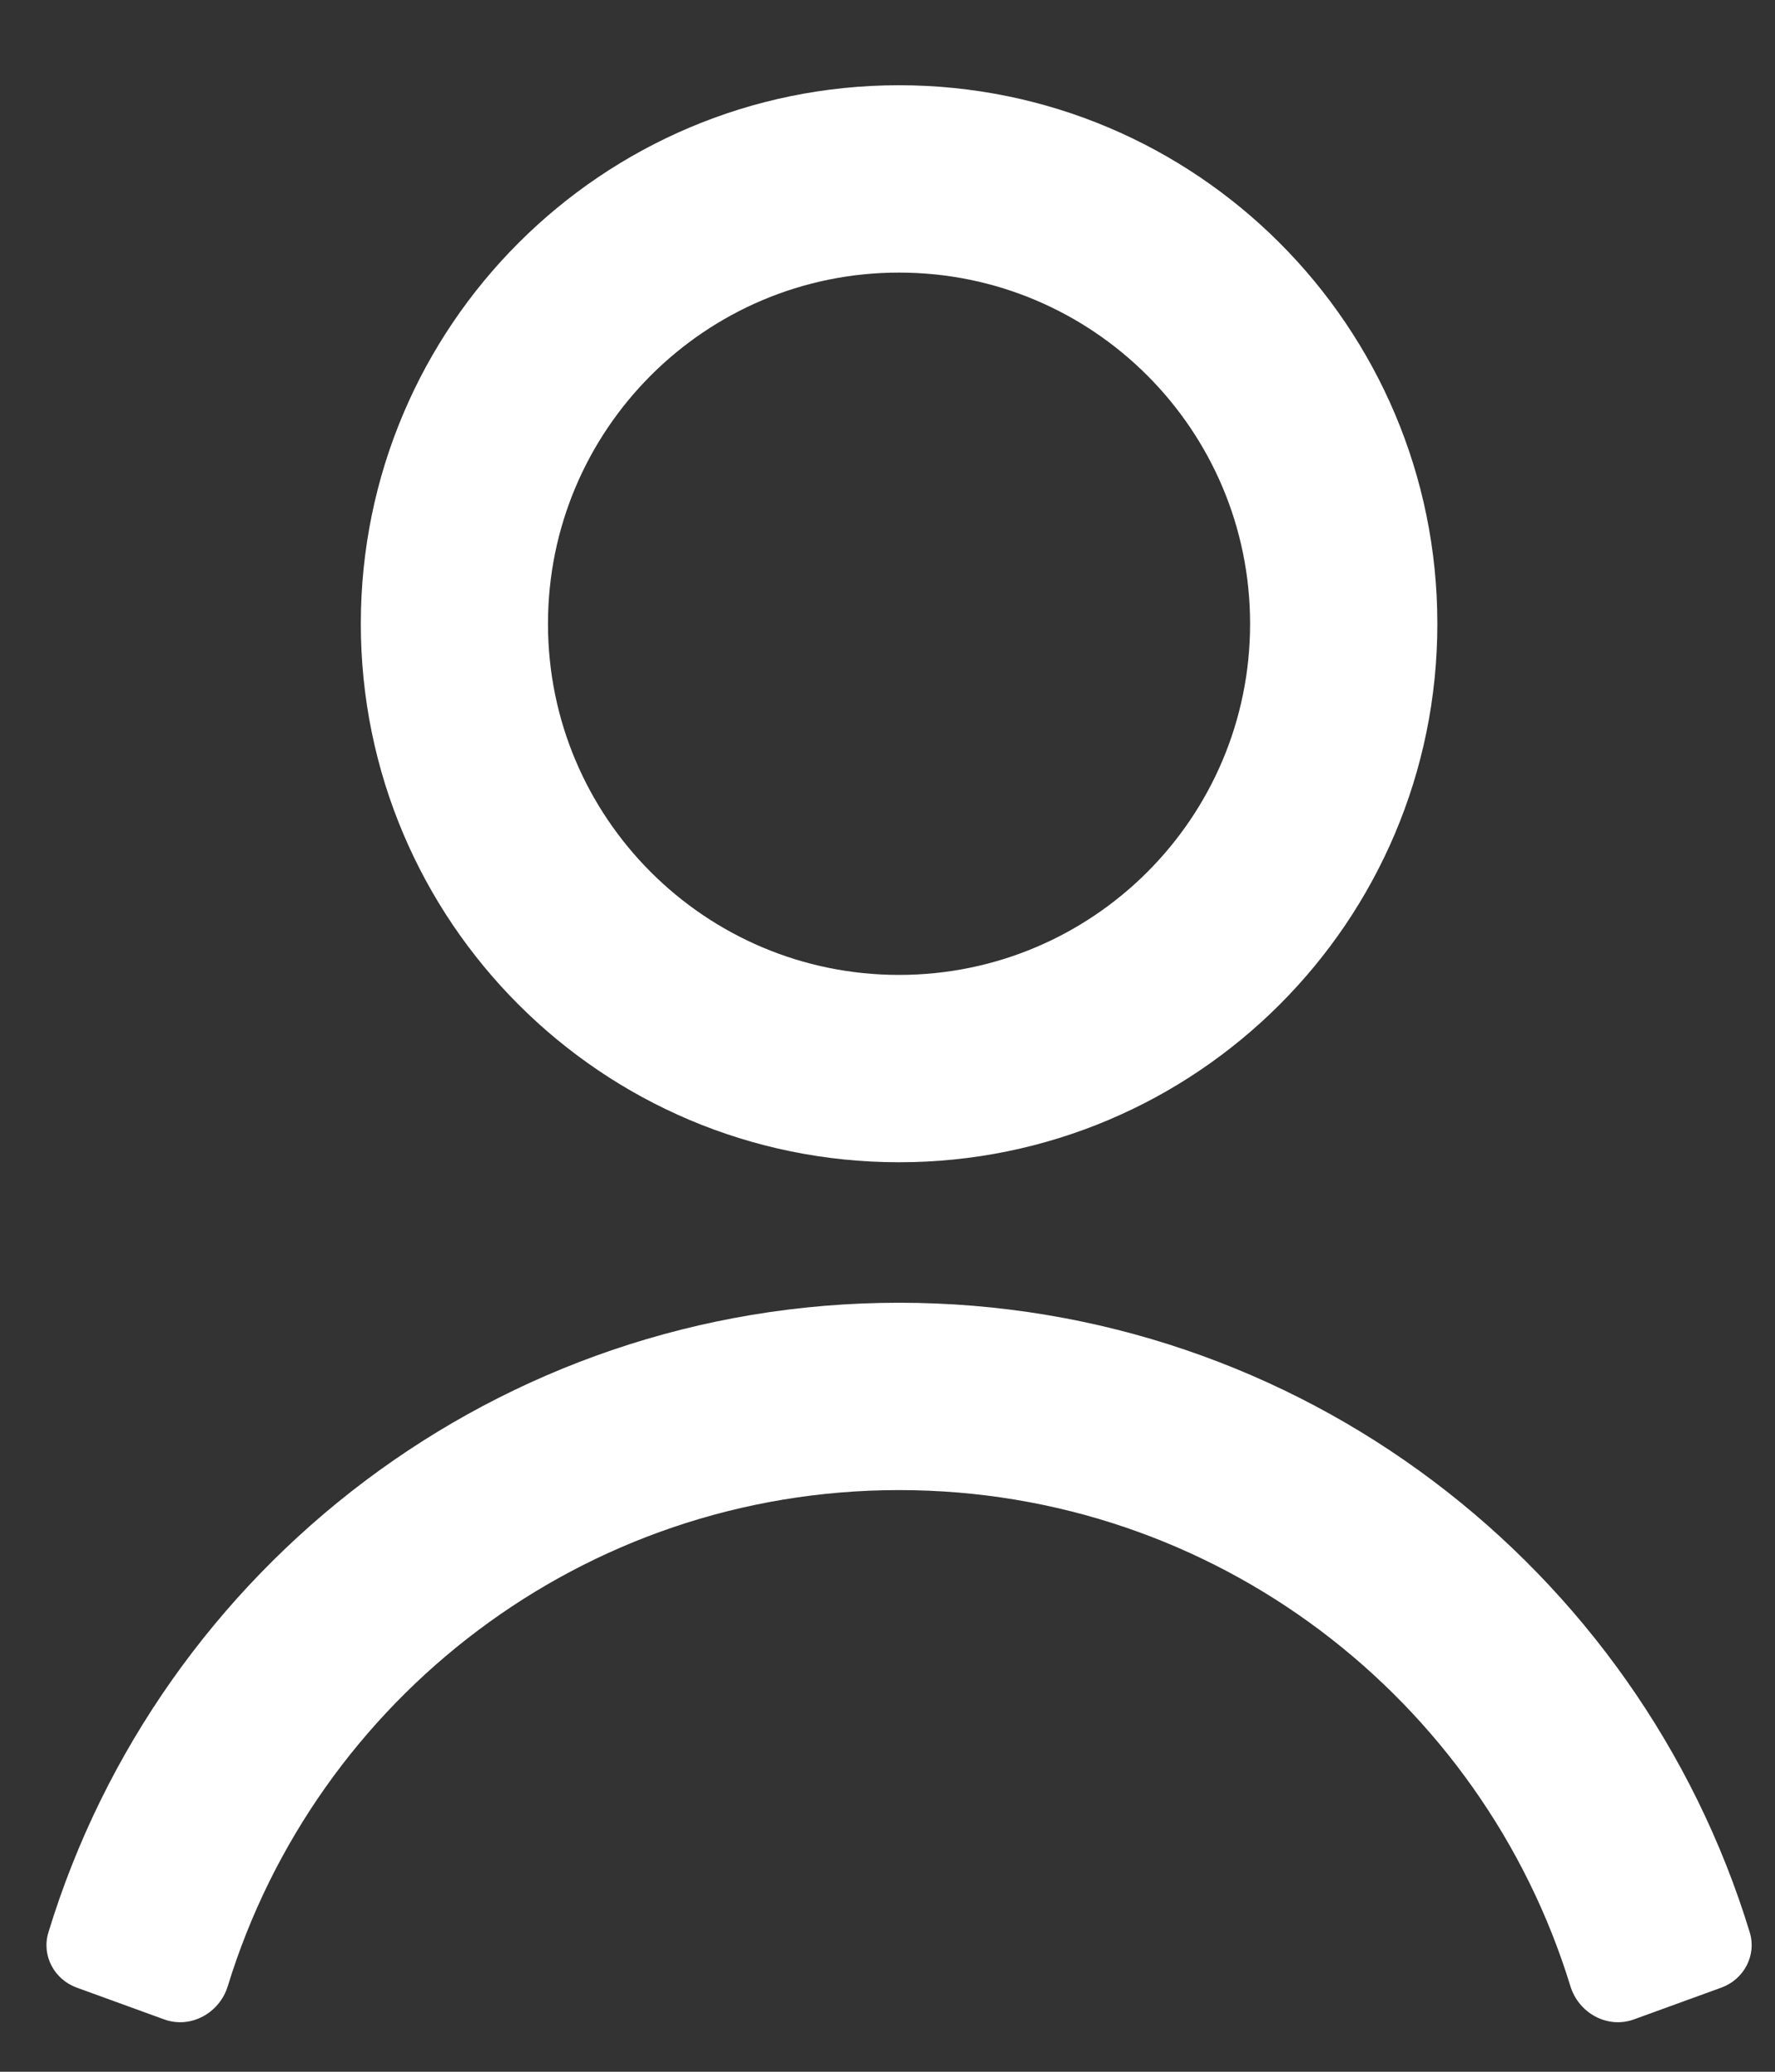<svg width="18" height="21" viewBox="0 0 18 21" fill="none" xmlns="http://www.w3.org/2000/svg">
<rect x="0" y="0" width="18" height="21" fill="#333333" stroke="none"/>
<path fill-rule="evenodd" clip-rule="evenodd" d="M14.576 6.323C14.576 9.337 12.132 11.781 9.117 11.781C6.103 11.781 3.659 9.337 3.659 6.323C3.659 3.308 6.103 0.864 9.117 0.864C12.132 0.864 14.576 3.308 14.576 6.323ZM12.677 6.323C12.677 8.289 11.083 9.882 9.117 9.882C7.151 9.882 5.557 8.289 5.557 6.323C5.557 4.357 7.151 2.763 9.117 2.763C11.083 2.763 12.677 4.357 12.677 6.323Z" fill="white"/>
<path d="M0.491 19.587C0.419 19.82 0.549 20.064 0.778 20.147L1.664 20.469C1.933 20.567 2.226 20.406 2.31 20.132C3.203 17.221 5.913 15.104 9.117 15.104C12.322 15.104 15.032 17.221 15.925 20.132C16.009 20.406 16.301 20.567 16.57 20.469L17.456 20.147C17.685 20.064 17.815 19.82 17.744 19.587C16.616 15.892 13.181 13.205 9.117 13.205C5.054 13.205 1.618 15.892 0.491 19.587Z" fill="white"/>
</svg>
